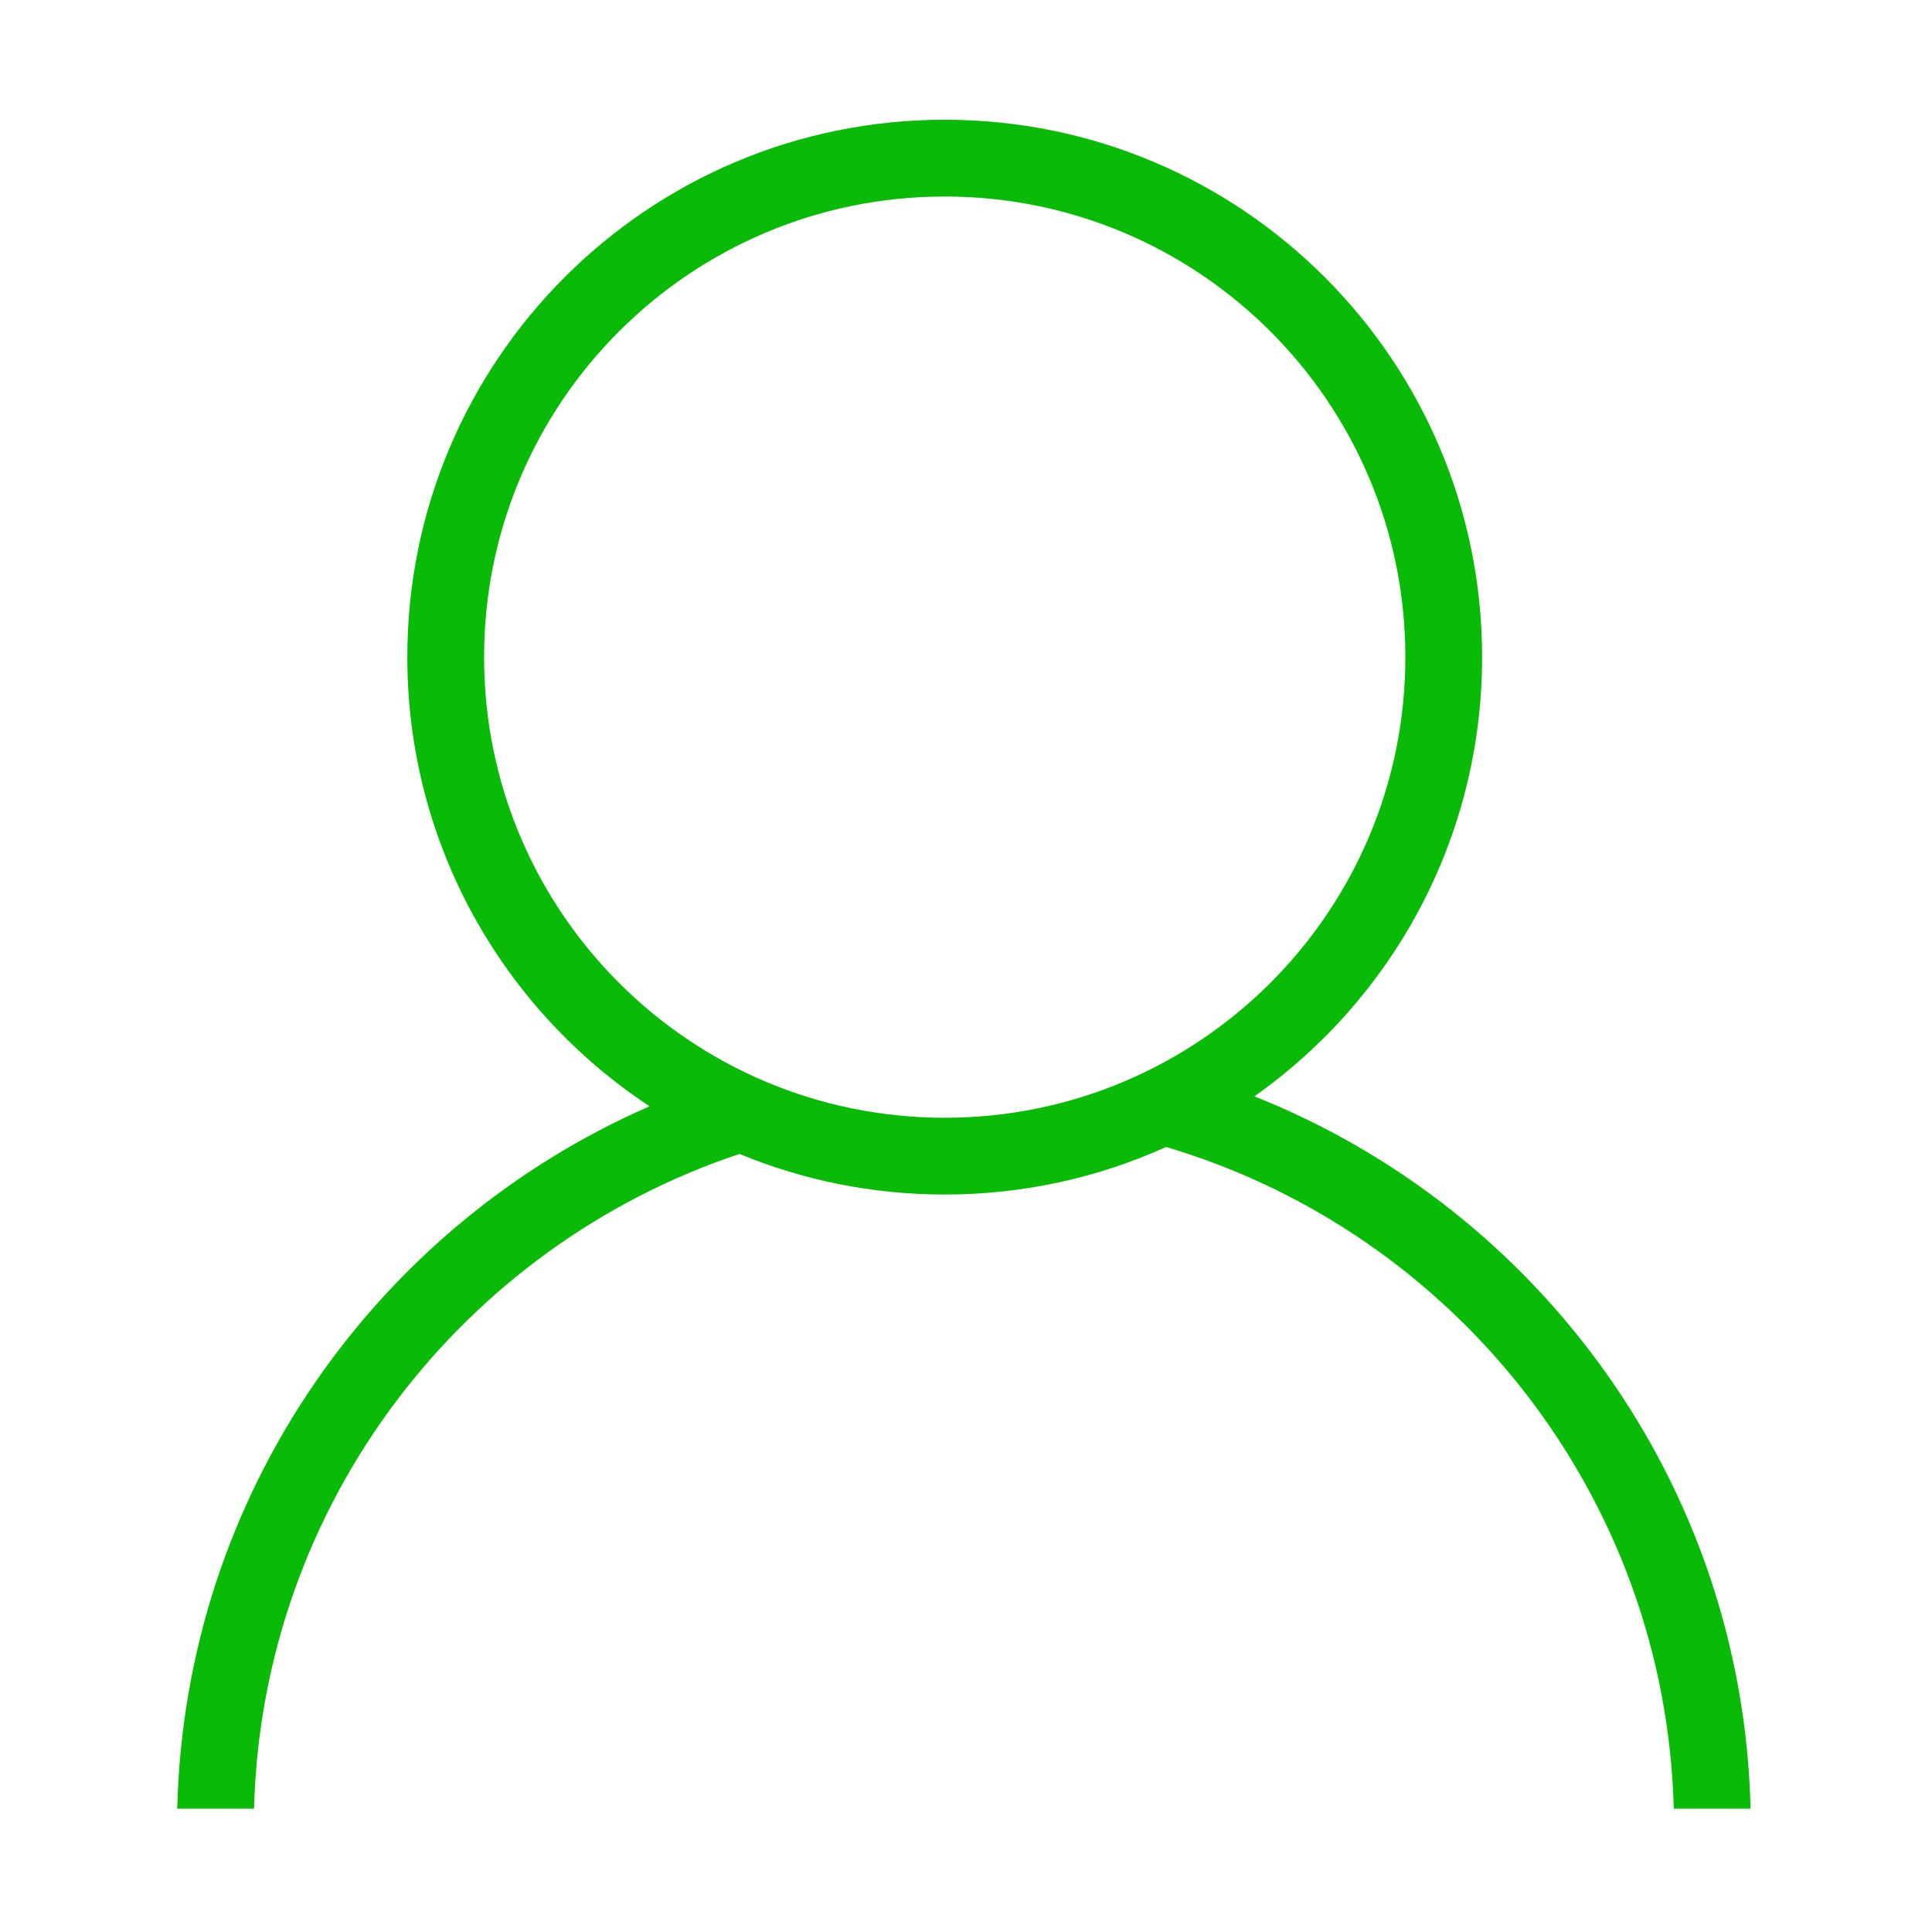 <?xml version="1.0" standalone="no"?><!DOCTYPE svg PUBLIC "-//W3C//DTD SVG 1.1//EN" "http://www.w3.org/Graphics/SVG/1.1/DTD/svg11.dtd"><svg t="1501375235666" class="icon" style="" viewBox="0 0 1024 1024" version="1.1" xmlns="http://www.w3.org/2000/svg" p-id="3183" xmlns:xlink="http://www.w3.org/1999/xlink" width="200" height="200"><defs><style type="text/css"></style></defs><path d="M664.861 581.099c73.008-51.573 120.69-136.615 120.69-232.797 0-157.317-127.524-284.84-284.834-284.84-157.309 0-284.831 127.524-284.831 284.84 0 99.533 51.066 187.127 128.416 238.054-144.496 63.028-246.365 205.536-250.36 372.295h40.702C138.94 796.777 245.44 660.377 391.97 611.618c33.51 13.855 70.232 21.517 108.747 21.517 41.828 0 81.548-9.017 117.327-25.212C770.61 653.15 882.725 792.475 887.138 958.65h40.705c-4.112-171.571-111.829-317.473-262.982-377.551z m-164.144 11.336c-134.833 0-244.141-109.305-244.141-244.133 0-134.84 109.308-244.14 244.141-244.14 134.835 0 244.146 109.3 244.146 244.14 0 134.83-109.311 244.133-244.146 244.133z" fill="#09bb07" p-id="3184"></path></svg>
